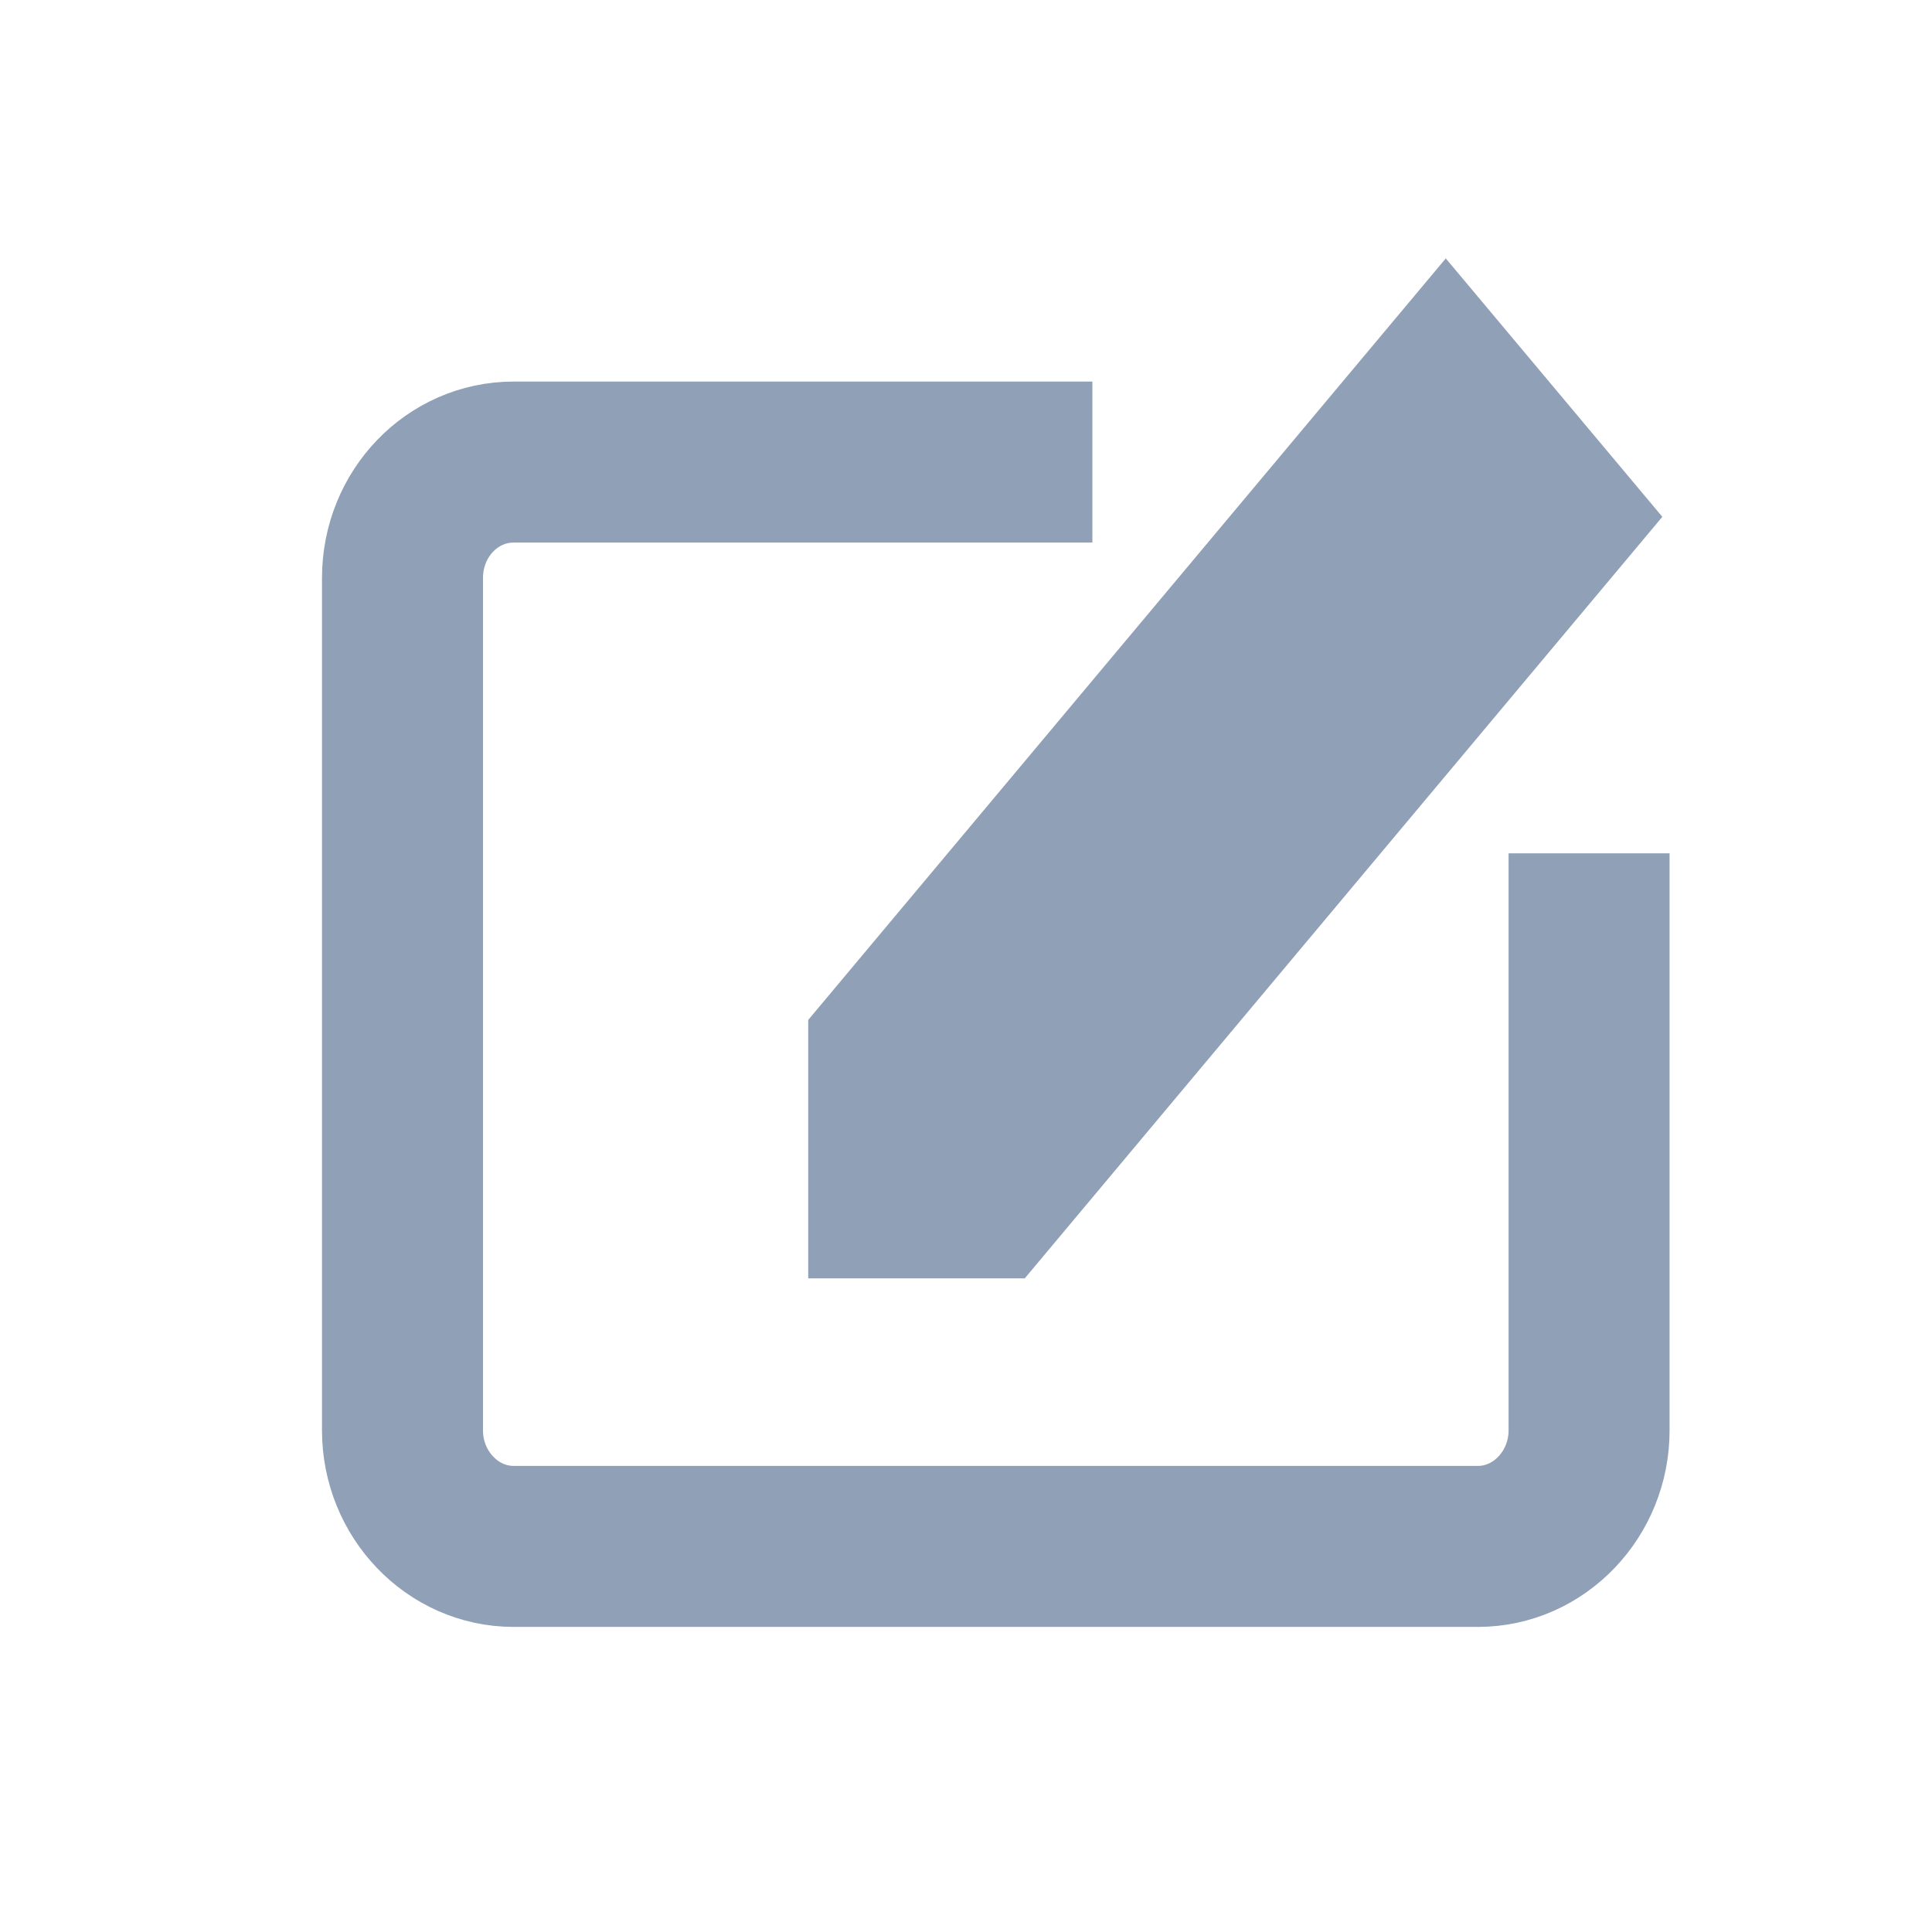 <?xml version="1.0" encoding="UTF-8" standalone="no"?>
<!DOCTYPE svg PUBLIC "-//W3C//DTD SVG 1.1//EN" "http://www.w3.org/Graphics/SVG/1.1/DTD/svg11.dtd">
<svg version="1.1" xmlns="http://www.w3.org/2000/svg" xmlns:xlink="http://www.w3.org/1999/xlink" preserveAspectRatio="xMidYMid meet" viewBox="0 0 24 24" width="24" height="24"><defs><path d="M12.73 15.88L10.04 15.88L10.04 12.67L17.96 3.21L20.65 6.42L12.73 15.88Z" id="fBE9Wm4Iv"></path><path d="M13.57 5.74C9.26 5.74 6.86 5.74 6.38 5.74C5.62 5.74 5 6.38 5 7.18C5 8.24 5 16.71 5 17.77C5 18.56 5.62 19.21 6.38 19.21C7.58 19.21 17.16 19.21 18.36 19.21C19.12 19.21 19.74 18.56 19.74 17.77C19.74 17.29 19.74 14.9 19.74 10.6" id="i1XLugB5WQ"></path></defs><g><g><g><use xlink:href="#fBE9Wm4Iv" opacity="1" fill="#90a0b7" fill-opacity="1"></use><g><use xlink:href="#fBE9Wm4Iv" opacity="1" fill-opacity="0" stroke="#000000" stroke-width="1" stroke-opacity="0"></use></g></g><g><use xlink:href="#i1XLugB5WQ" opacity="1" fill="#000000" fill-opacity="0"></use><g><use xlink:href="#i1XLugB5WQ" opacity="1" fill-opacity="0" stroke="#90a0b7" stroke-width="2" stroke-opacity="1"></use></g></g></g></g></svg>